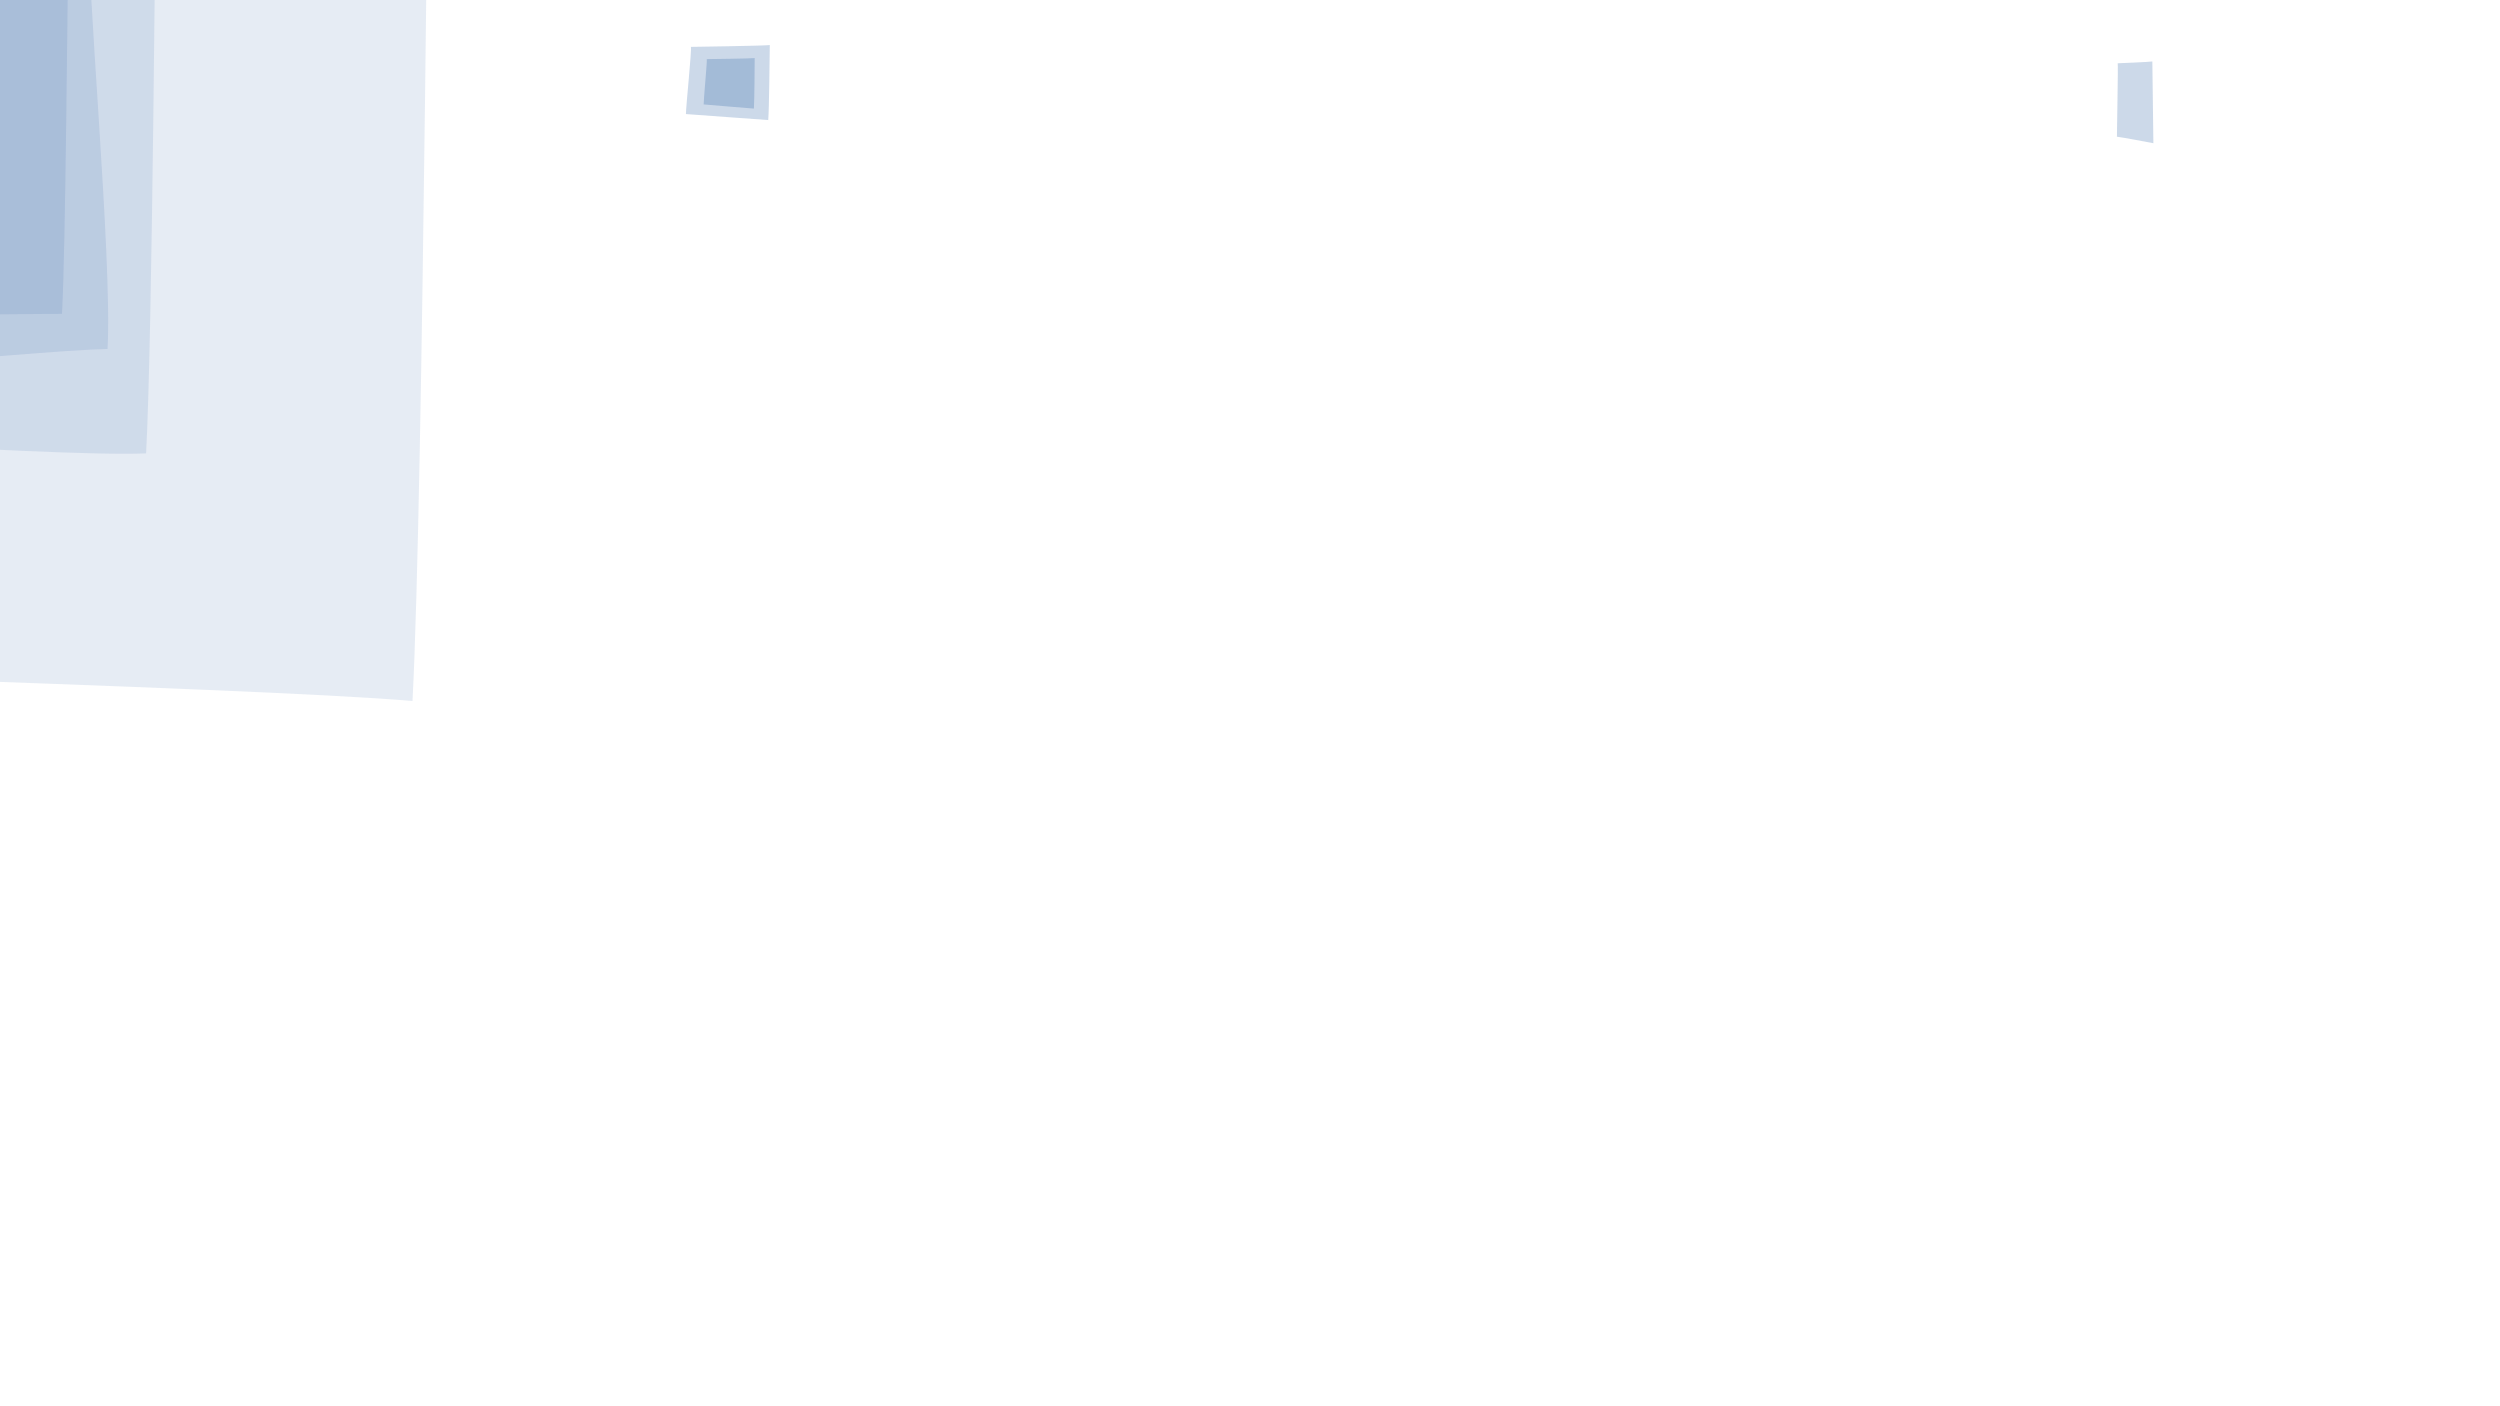 <?xml version="1.0" encoding="utf-8"?>
<!-- Generator: Adobe Illustrator 17.1.0, SVG Export Plug-In . SVG Version: 6.00 Build 0)  -->
<!DOCTYPE svg PUBLIC "-//W3C//DTD SVG 1.1//EN" "http://www.w3.org/Graphics/SVG/1.1/DTD/svg11.dtd">
<svg version="1.1" id="Layer_1" xmlns="http://www.w3.org/2000/svg" xmlns:xlink="http://www.w3.org/1999/xlink" x="0px" y="0px"
	 viewBox="0 0 960 540" enable-background="new 0 0 960 540" xml:space="preserve">
<path id="i1" opacity="0.3" fill="#004393" enable-background="new    " d="M-101.8,5.7c0.9,3.7,3.6,74.4,3.6,84.4
	c14,1.2,60.7,0.1,76.4-1.4c0.8-16.4,0.9-70.4,1.4-85.2C-25.5,4.3-101.8,5.7-101.8,5.7z"/>
<path id="i1.1" opacity="0.1" fill="#004393" enable-background="new    " d="M-125.9-23.3c1.6,6.1,1.9,126,1.9,142.8
	c27.3,1.9,124.3,1.3,147.8,1c1.5-27.8,2-122.5,2.6-147.4C16.9-25.5-125.9-23.3-125.9-23.3z"/>
<path id="i1.2" opacity="0.1" fill="#004393" enable-background="new    " d="M-155.4-34.6c-2.6,13.8,1.6,159.6,1.6,180.8
	c34,2.5,165.1-11.6,195.1-12.2C43.2,98.8,33-7.6,33.7-39.2C22-37.4-155.4-34.6-155.4-34.6z"/>
<path id="i1.3" opacity="0.1" fill="#004393" enable-background="new    " d="M-181.1-73.7c2.6,10.4-9.7,206.2-9.5,234.3
	c44,3.3,210.9,15.1,246.7,13.5c2.5-46.6,3.5-211.8,4.2-253.7C45-77.3-181.1-73.7-181.1-73.7z"/>
<path id="i1.4" opacity="0.1" fill="#004393" enable-background="new    " d="M-251.3-175.8c-3.7,24-6.4,376.9-6.3,426.8
	c76.6,5.9,354.2,12.7,416,18.2c4.3-82.9,6-381,7.6-455.3C139.3-182-251.3-175.8-251.3-175.8z"/>
<path id="i2" opacity="0.3" fill="#004393" enable-background="new    " d="M-662.7,134.7c0.3,1.4-1.4,29.7-1.4,33.5
	c4,0.5,18.6,2.6,21.7,3.1c0.3-6.5,0.4-31.5,0.4-37.3C-643.2,134.2-662.7,134.7-662.7,134.7z"/>
<path id="i2.1" opacity="0.3" fill="#004393" enable-background="new    " d="M-667.8,128.3c0.4,2.6-1.8,53.5-1.8,60.7
	c5.5,0.9,25.3,4.7,29.8,5.5c0.3-11.8,0.5-56.9,0.6-67.5C-641.2,127.6-667.8,128.3-667.8,128.3z"/>
<path id="i3" opacity="0.3" fill="#004393" enable-background="new    " d="M-719.9,353.9c0.3,2.4-1.4,50-1.4,56.7
	c4,0.8,18.4,4.4,21.7,5.2c0.3-11,0.4-53.2,0.4-63.1C-700.5,353.2-719.9,353.9-719.9,353.9z"/>
<path id="i4" opacity="0.3" fill="#004393" enable-background="new    " d="M662.8-143.7c0.3,0.8-1.7,15.3-1.7,17.4
	c5.2,0.2,23.6,1.4,27.8,1.5c0.3-3.3,0.4-16.3,0.5-19.4C687.6-143.8,662.8-143.7,662.8-143.7z"/>
<path id="i4.1" opacity="0.3" fill="#004393" enable-background="new    " d="M658-151.2c0.4,2-2.1,41.3-2.1,46.7
	c6.4,0.7,29.8,3.7,35,4.2c0.4-9,0.5-43.8,0.6-52C689.2-151.9,658-151.2,658-151.2z"/>
<path id="i4.2" opacity="0.3" fill="#004393" enable-background="new    " d="M650.6-152.7c0.8,2.3,0.3,47.4,0.8,53.6
	c9,0.5,41.5,2.8,48.8,3.2c-0.3-10.4-2.7-50.3-3.1-59.6C693.9-154.9,650.6-152.7,650.6-152.7z"/>
<path id="i5" opacity="0.2" fill="#004393" enable-background="new    " d="M813.2,24.3c0.2,1.3-0.3,24.8-0.3,28.2
	c2.6,0.3,11.8,2.1,14,2.5c0-5.5-0.4-26.3-0.4-31.4C825.7,23.8,813.2,24.3,813.2,24.3z"/>
<path id="i6" opacity="0.1" fill="#004393" enable-background="new    " d="M-747.4-291.1c-2.1,0.7-48.6,1.9-54.2,1.9
	c-0.6,11.5,0.6,46.5,0,55.8c9.3,0.6,47.3,1.9,55.6,2.1C-746.4-235.3-747.4-291.1-747.4-291.1z"/>
<path id="i6.1" opacity="0.1" fill="#004393" enable-background="new    " d="M-706.8-327.7c-16.9,0.1-102.2-0.1-114.5-0.1
	c-1.3,20.5-2.7,88.4-3.9,104.9c20.3,1.2,103.5,0.9,121.7,1.4C-704.6-228.7-706.8-327.7-706.8-327.7z"/>
<path id="i6.2" opacity="0.1" fill="#004393" enable-background="new    " d="M-913.4-386.2c0.4,40.7,4.5,174.1,5.6,195.5
	c46.1,0.1,201.1-9.1,238.3-8.7c0.9-33.8-19.9-149.4-21.1-200.9C-706.6-398-913.4-386.2-913.4-386.2z"/>
<path id="i6.3" opacity="0.1" fill="#004393" enable-background="new    " d="M-681.9-369.4c-39-1.4-166.7-3.2-187.2-3.1
	c-2,42.2-0.2,184.5-2,218.6c32.3,2.2,143.8-11.9,193.1-10.8C-679.8-179.3-681.9-369.4-681.9-369.4z"/>
<path id="i6.4" opacity="5.000000e-02" fill="#004393" enable-background="new    " d="M-614.8-453.3c-43.4-6.1-295.5-7.8-332.3-7.7
	c-3.8,68.8-4,303.4-7.6,358.9c61.1,3.8,295,4.9,349.7,6.2C-608.2-119.7-614.8-453.3-614.8-453.3z"/>
<path id="i7" opacity="0.2" fill="#004393" enable-background="new    " d="M416.7-79.8c0.2,1-0.8,22.1-0.8,25.1
	c2.5,0.3,11.4,1.9,13.5,2.3c0.2-4.9,0.2-23.4,0.3-27.8C428.7-80.1,416.7-79.8,416.7-79.8z"/>
<path id="i8" opacity="0.2" fill="#004393" enable-background="new    " d="M265.3,18c0.4,1-1.9,22.8-1.9,25.8
	c5.8,0.4,26.9,2,31.6,2.3c0.4-5,0.5-24.3,0.6-28.8C293.6,17.6,265.3,18,265.3,18z"/>
<path id="i8.1" opacity="0.2" fill="#004393" enable-background="new    " d="M271.4,22.7c0.2,0.8-1.2,15.3-1.2,17.4
	c3.6,0.3,16.4,1.4,19.3,1.6c0.2-3.3,0.3-16.4,0.3-19.4C288.5,22.5,271.4,22.7,271.4,22.7z"/>
</svg>
